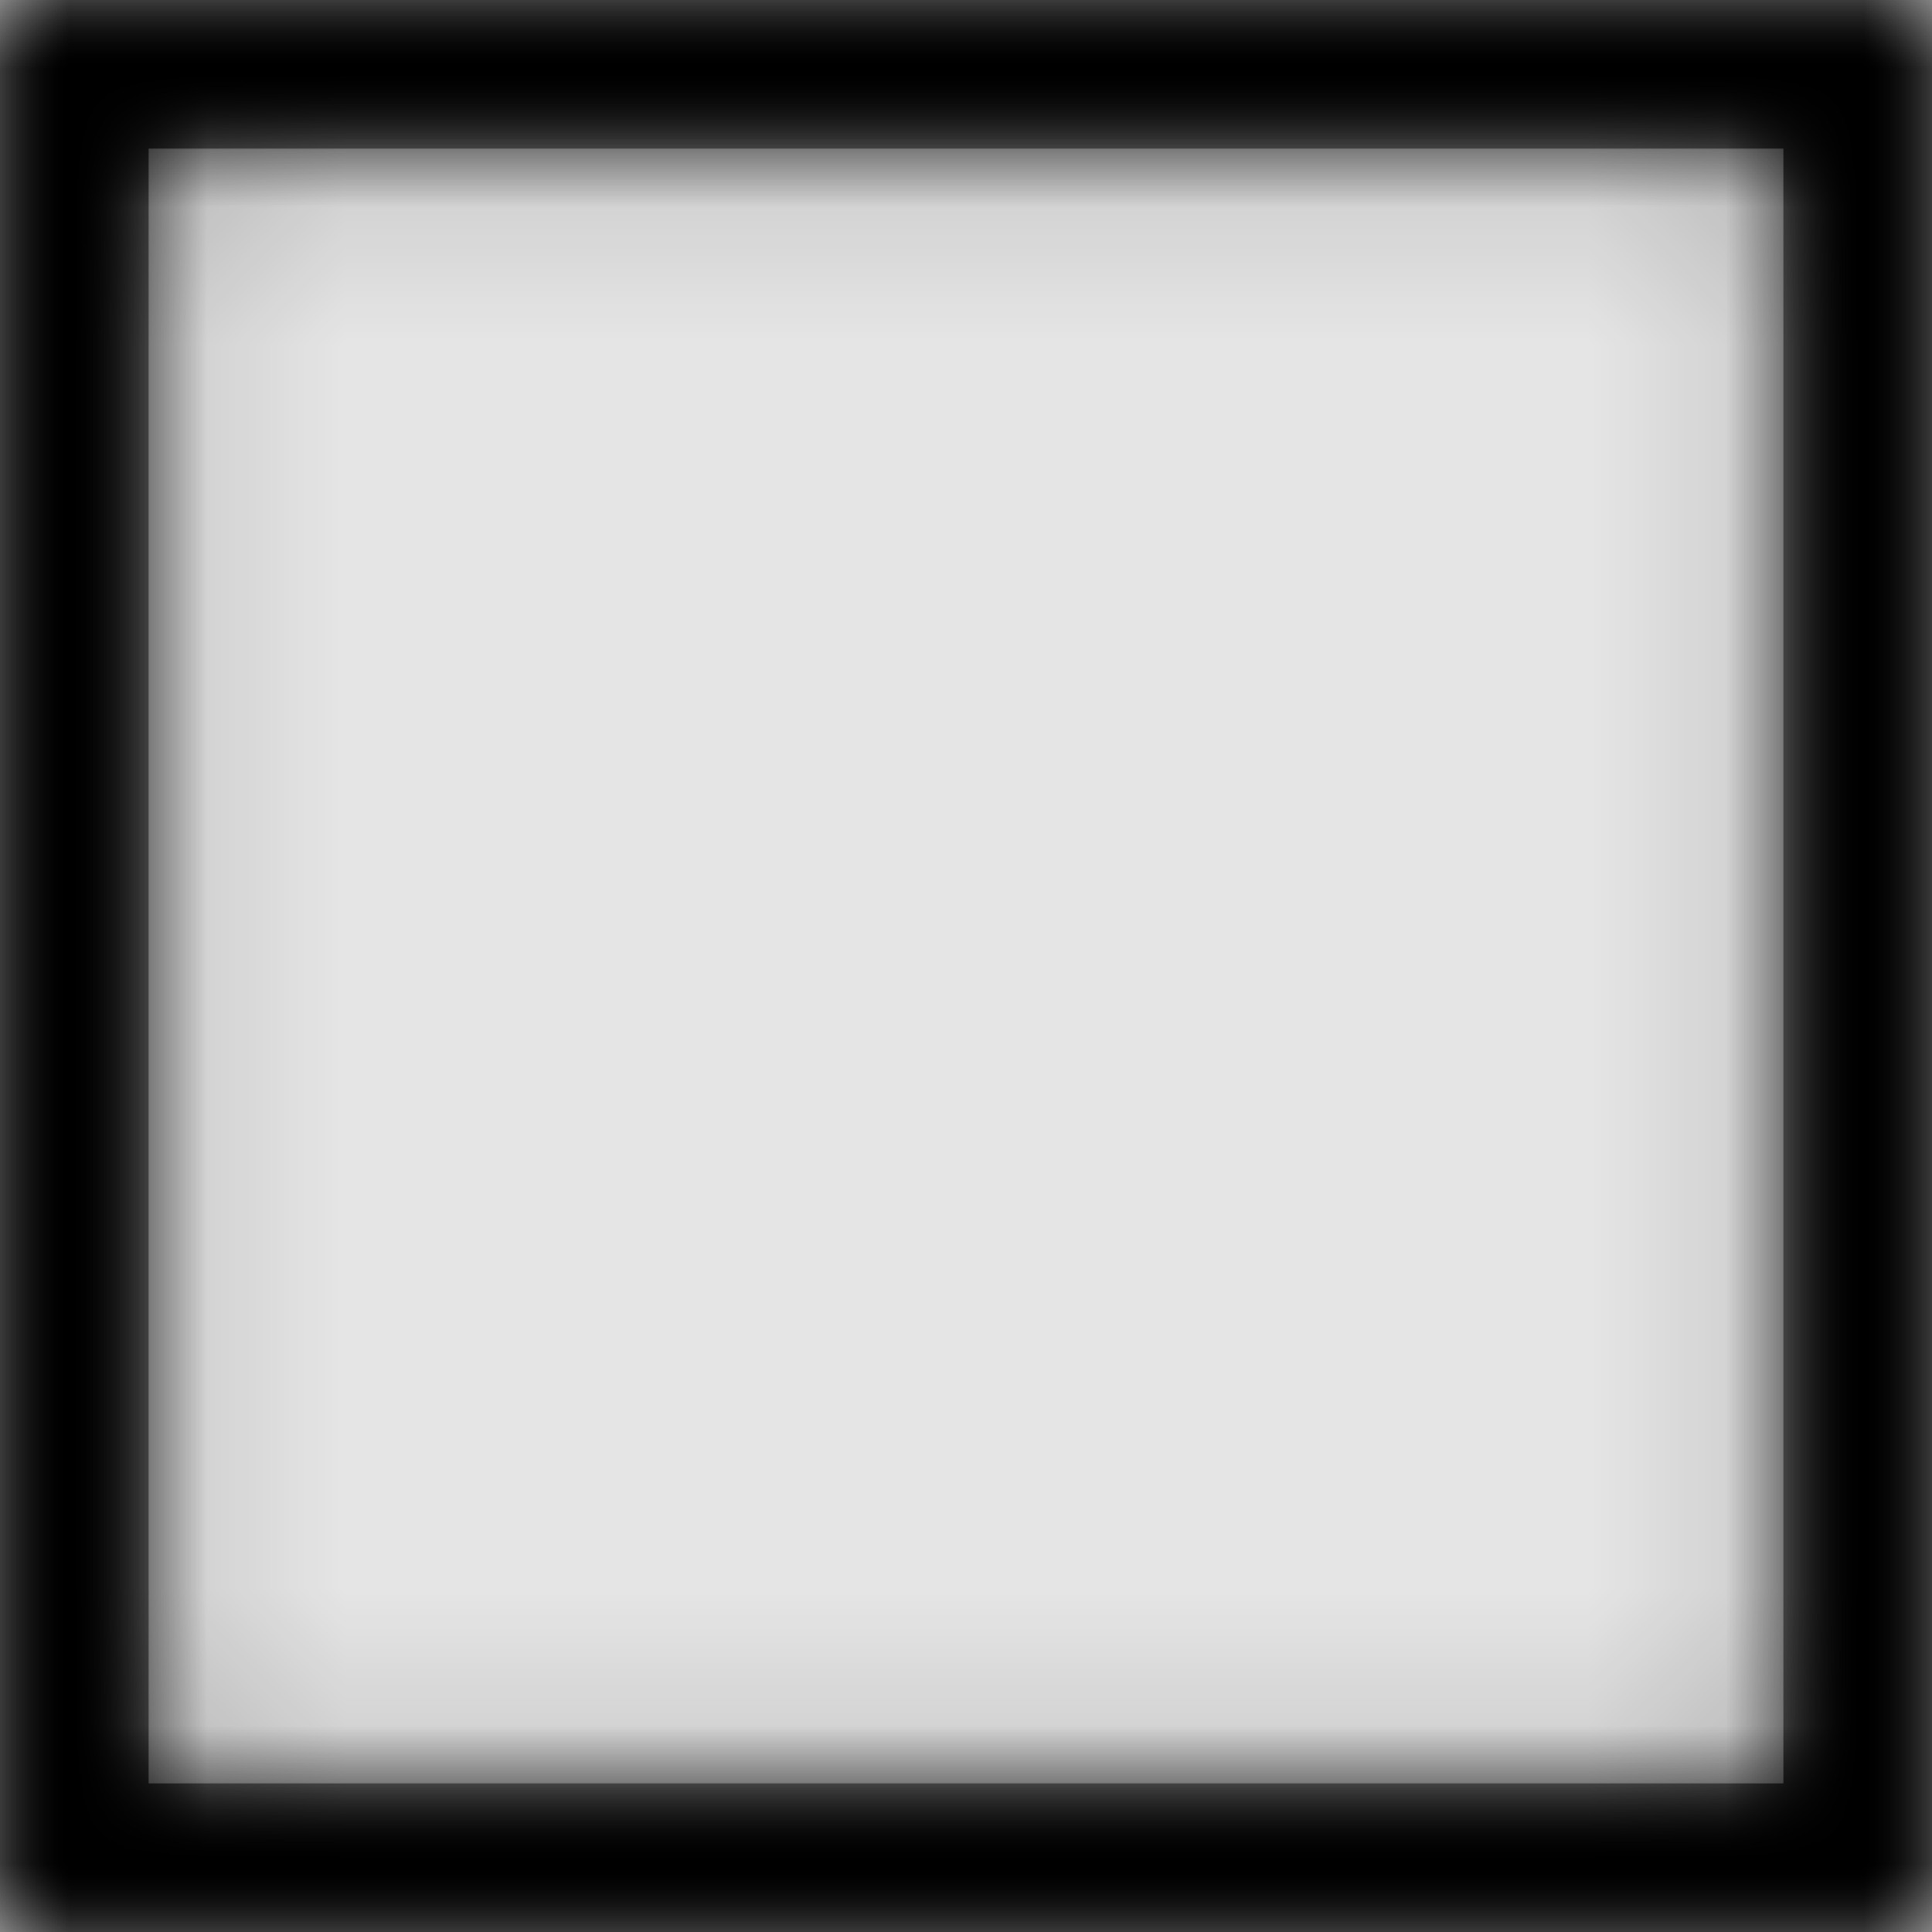 <svg width="1001" height="1001" viewBox="0 0 1001 1001" version="1.1" xmlns="http://www.w3.org/2000/svg" xmlns:xlink="http://www.w3.org/1999/xlink">
<title>checkbox-empty</title>
<desc>Created using Figma</desc>
<g id="Canvas" transform="matrix(71.5 0 0 71.5 -30101.5 -4147)">
<rect x="421" y="58" width="14" height="14" fill="#E5E5E5"/>
<g id="checkbox-empty">
<mask id="mask0_outline" mask-type="alpha">
<g id="Mask">
<use xlink:href="#path0_fill" transform="translate(421 58)" fill="#FFFFFF"/>
</g>
</mask>
<g id="Mask" mask="url(#mask0_outline)">
<use xlink:href="#path0_fill" transform="translate(421 58)"/>
</g>
<g id="&#226;&#134;&#170;&#240;&#159;&#142;&#168;Color" mask="url(#mask0_outline)">
<g id="Rectangle 3">
<use xlink:href="#path1_fill" transform="translate(421 58)"/>
</g>
</g>
</g>
</g>
<defs>
<path id="path0_fill" fill-rule="evenodd" d="M 0 0L 14 0L 14 14L 0 14L 0 0ZM 12.923 1.077L 1.077 1.077L 1.077 12.923L 12.923 12.923L 12.923 1.077Z"/>
<path id="path1_fill" fill-rule="evenodd" d="M 0 0L 14 0L 14 14L 0 14L 0 0Z"/>
</defs>
</svg>
